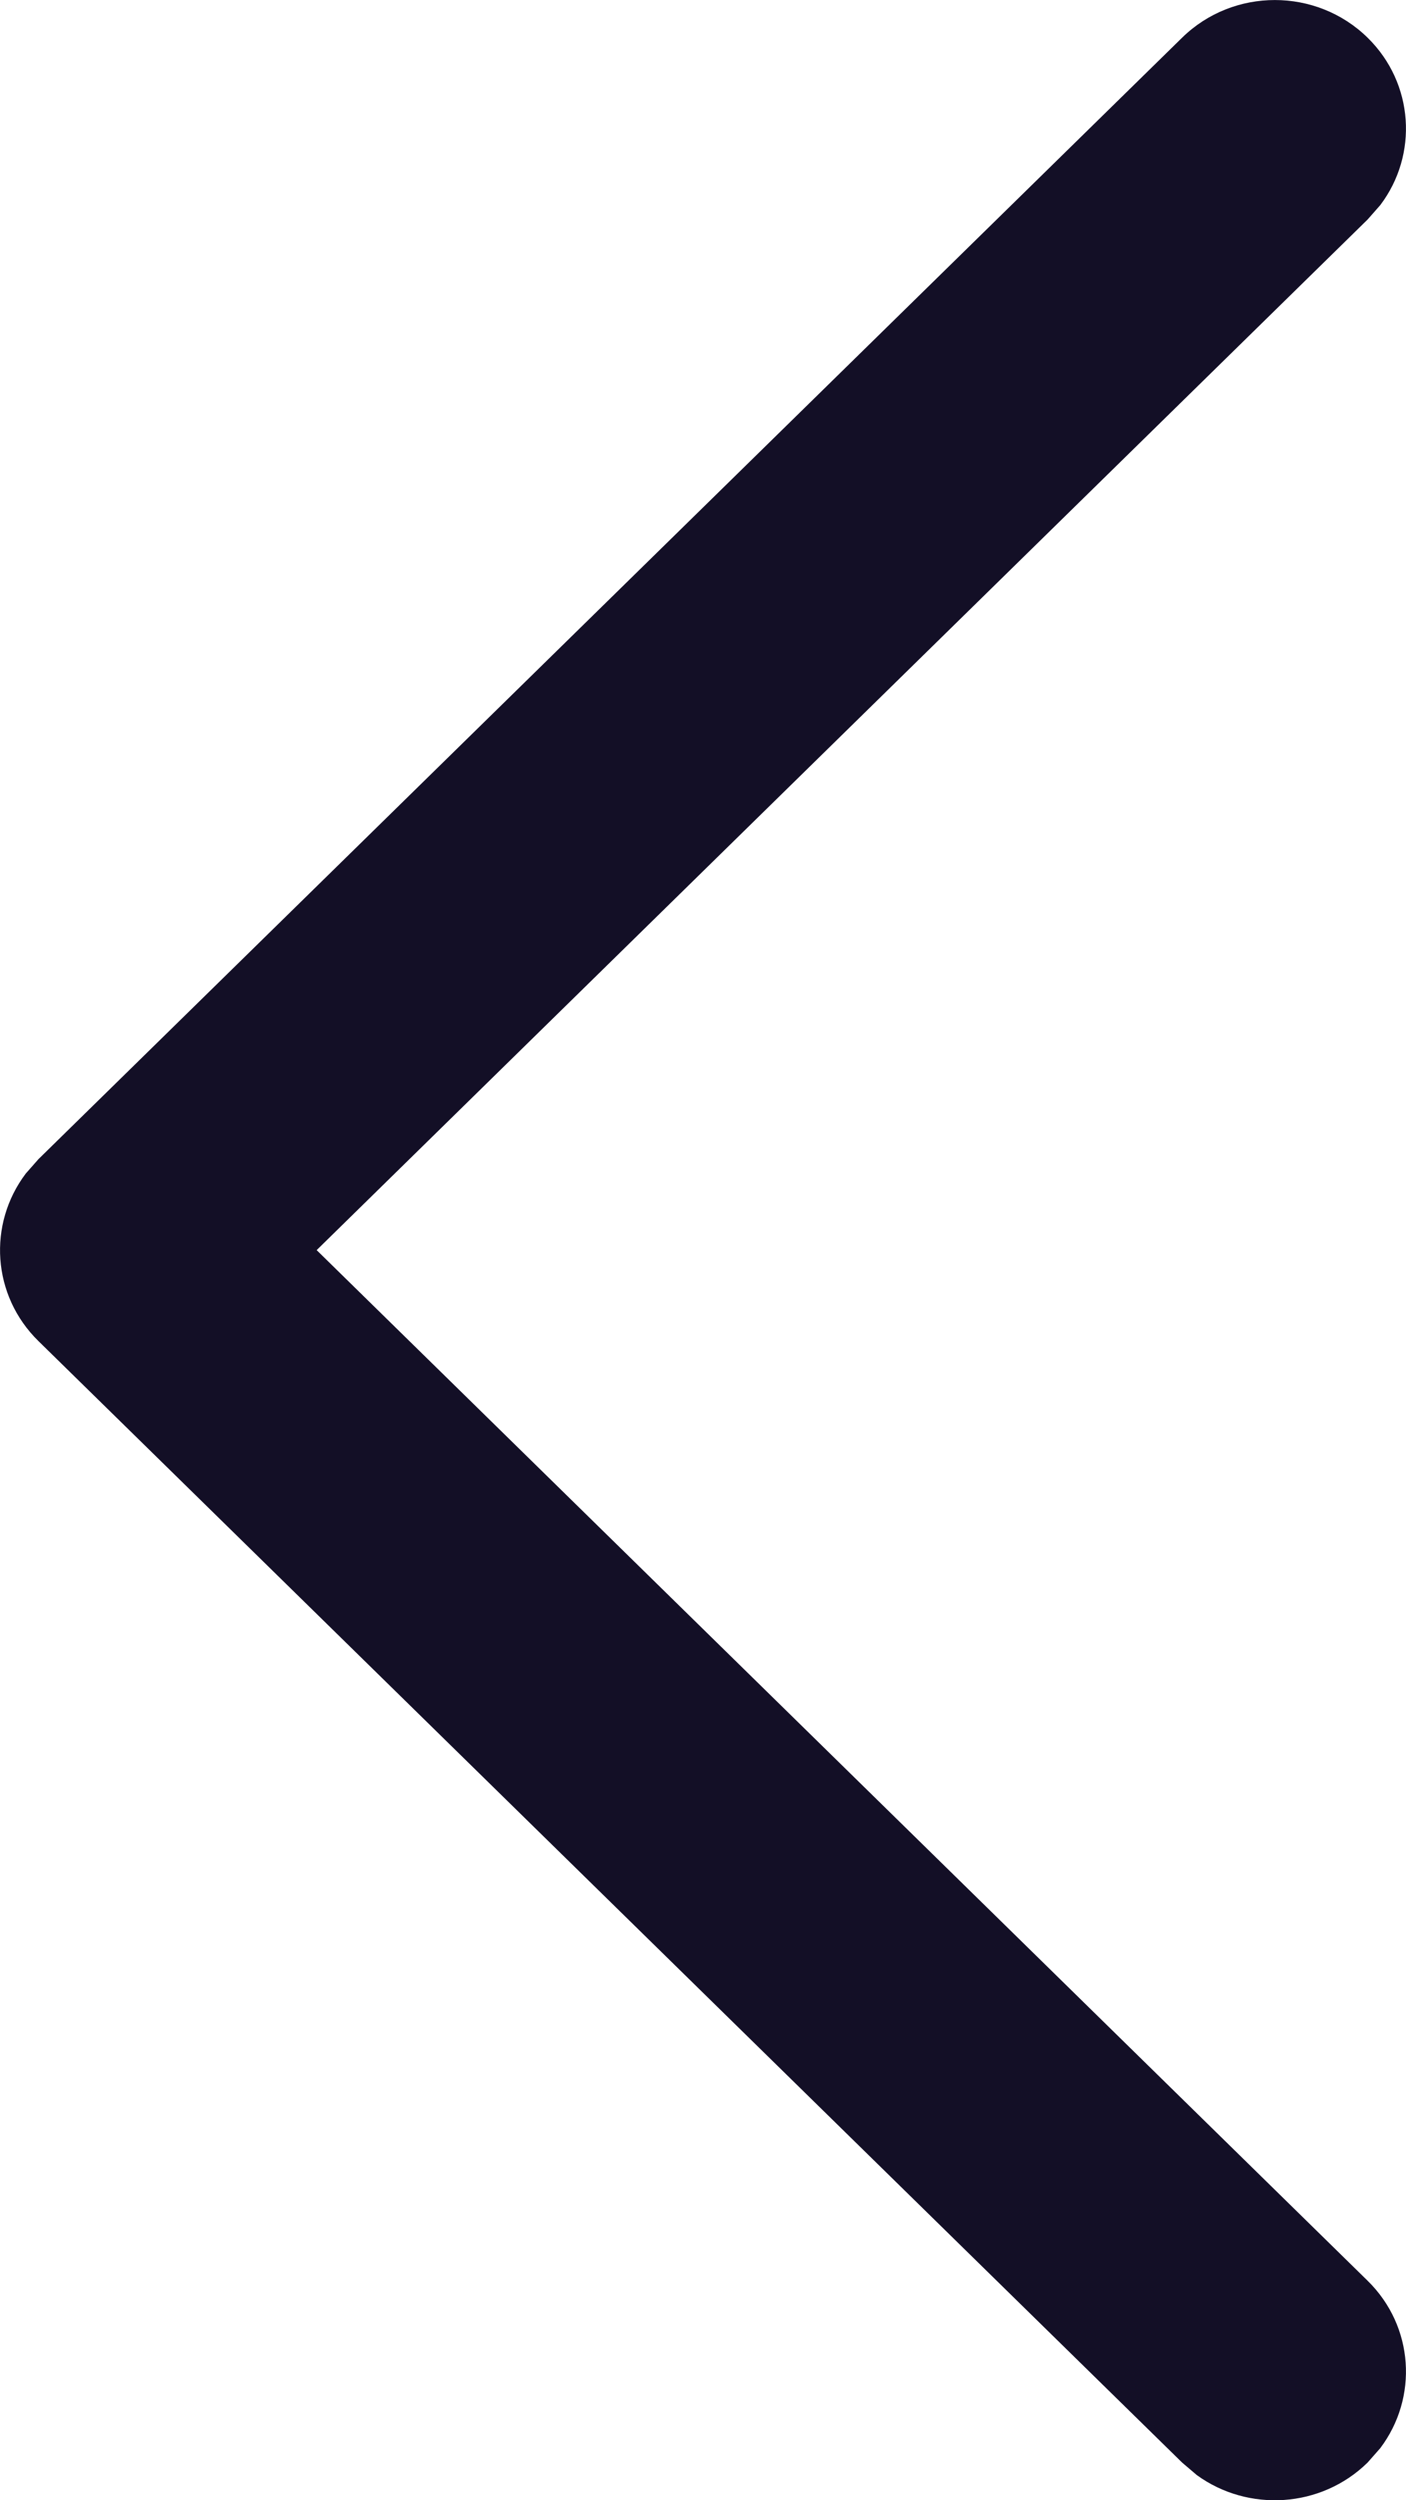 <svg width="9" height="16" viewBox="0 0 9 16" fill="none" xmlns="http://www.w3.org/2000/svg">
<path d="M8.754 0.241C9.052 0.533 9.079 0.991 8.835 1.313L8.754 1.405L2.027 8L8.754 14.595C9.052 14.887 9.079 15.344 8.835 15.667L8.754 15.759C8.456 16.051 7.99 16.078 7.661 15.839L7.567 15.759L0.246 8.582C-0.052 8.29 -0.079 7.833 0.165 7.51L0.246 7.418L7.567 0.241C7.895 -0.08 8.426 -0.08 8.754 0.241Z" fill="#130F26"/>
</svg>
